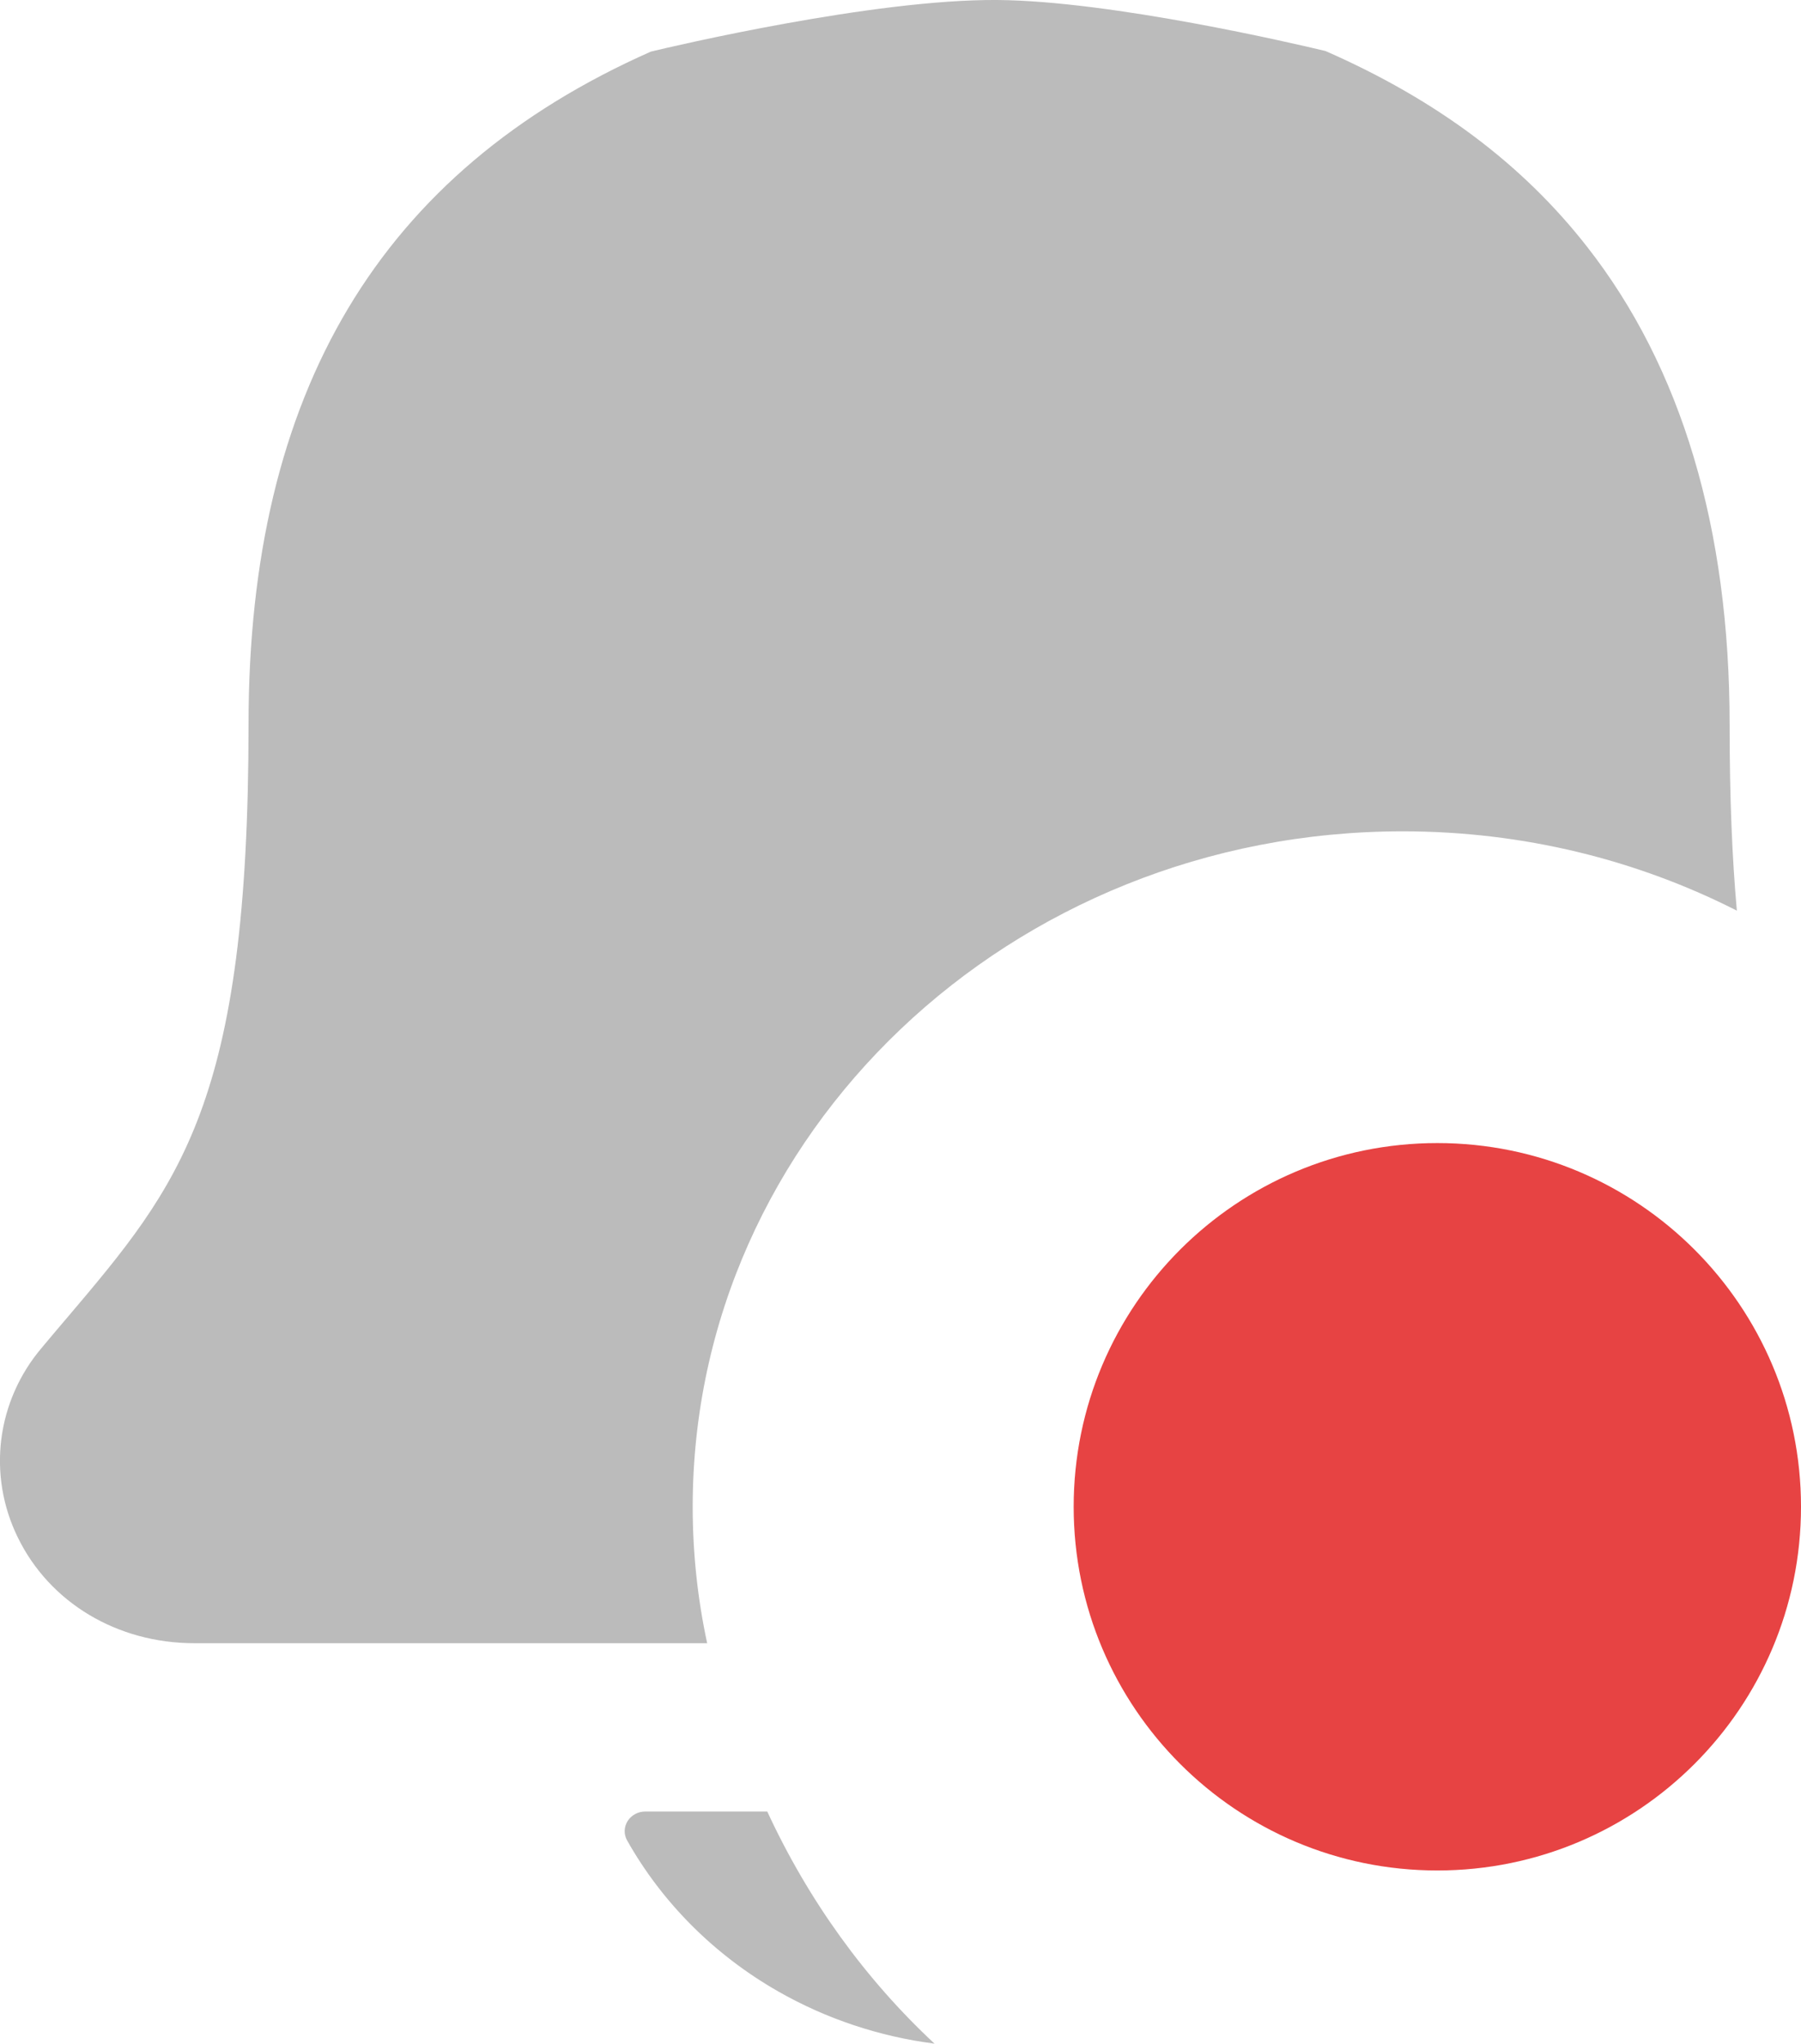 <svg width="52" height="59" viewBox="0 0 52 59" fill="none" xmlns="http://www.w3.org/2000/svg">
<g clip-path="url(#clip0_743_1034)">
<path fill-rule="evenodd" clip-rule="evenodd" d="M22.153 52.298H18.632C18.529 52.298 18.428 52.323 18.339 52.371C18.25 52.419 18.175 52.488 18.122 52.572C18.069 52.656 18.039 52.751 18.036 52.849C18.033 52.947 18.057 53.044 18.105 53.13C19.121 54.934 20.629 56.441 22.469 57.492C23.856 58.284 25.392 58.795 26.983 59C24.993 57.149 23.344 54.873 22.153 52.298Z" fill="#BBBBBB"/>
<path d="M41.5 54C47.299 54 52 49.299 52 43.5C52 37.701 47.299 33 41.5 33C35.701 33 31 37.701 31 43.5C31 49.299 35.701 54 41.5 54Z" fill="#E74343"/>
<path fill-rule="evenodd" clip-rule="evenodd" d="M18.795 1.489C10.978 4.949 7.176 11.312 7.176 20.913C7.176 31.859 5.201 34.192 1.929 38.053L1.84 38.157C1.631 38.404 1.418 38.654 1.202 38.914C0.565 39.665 0.161 40.579 0.038 41.547C-0.084 42.516 0.08 43.498 0.511 44.379C1.428 46.267 3.382 47.439 5.613 47.439H20.418C20.144 46.167 20 44.849 20 43.5C20 32.73 29.178 24 40.5 24C43.988 24 47.273 24.829 50.148 26.29C50.01 24.764 49.939 22.996 49.939 20.917C49.939 15.252 48.552 10.604 45.819 7.118C43.953 4.733 41.479 2.881 38.271 1.473C37.408 1.266 32.102 0.025 28.794 -8.11826e-05C25.218 -0.027 19.427 1.337 18.795 1.489Z" fill="#BBBBBB"/>
</g>
<defs>
<clipPath id="clip0_743_1034">
<rect width="52" height="59" fill="white"/>
</clipPath>
</defs>
</svg>
